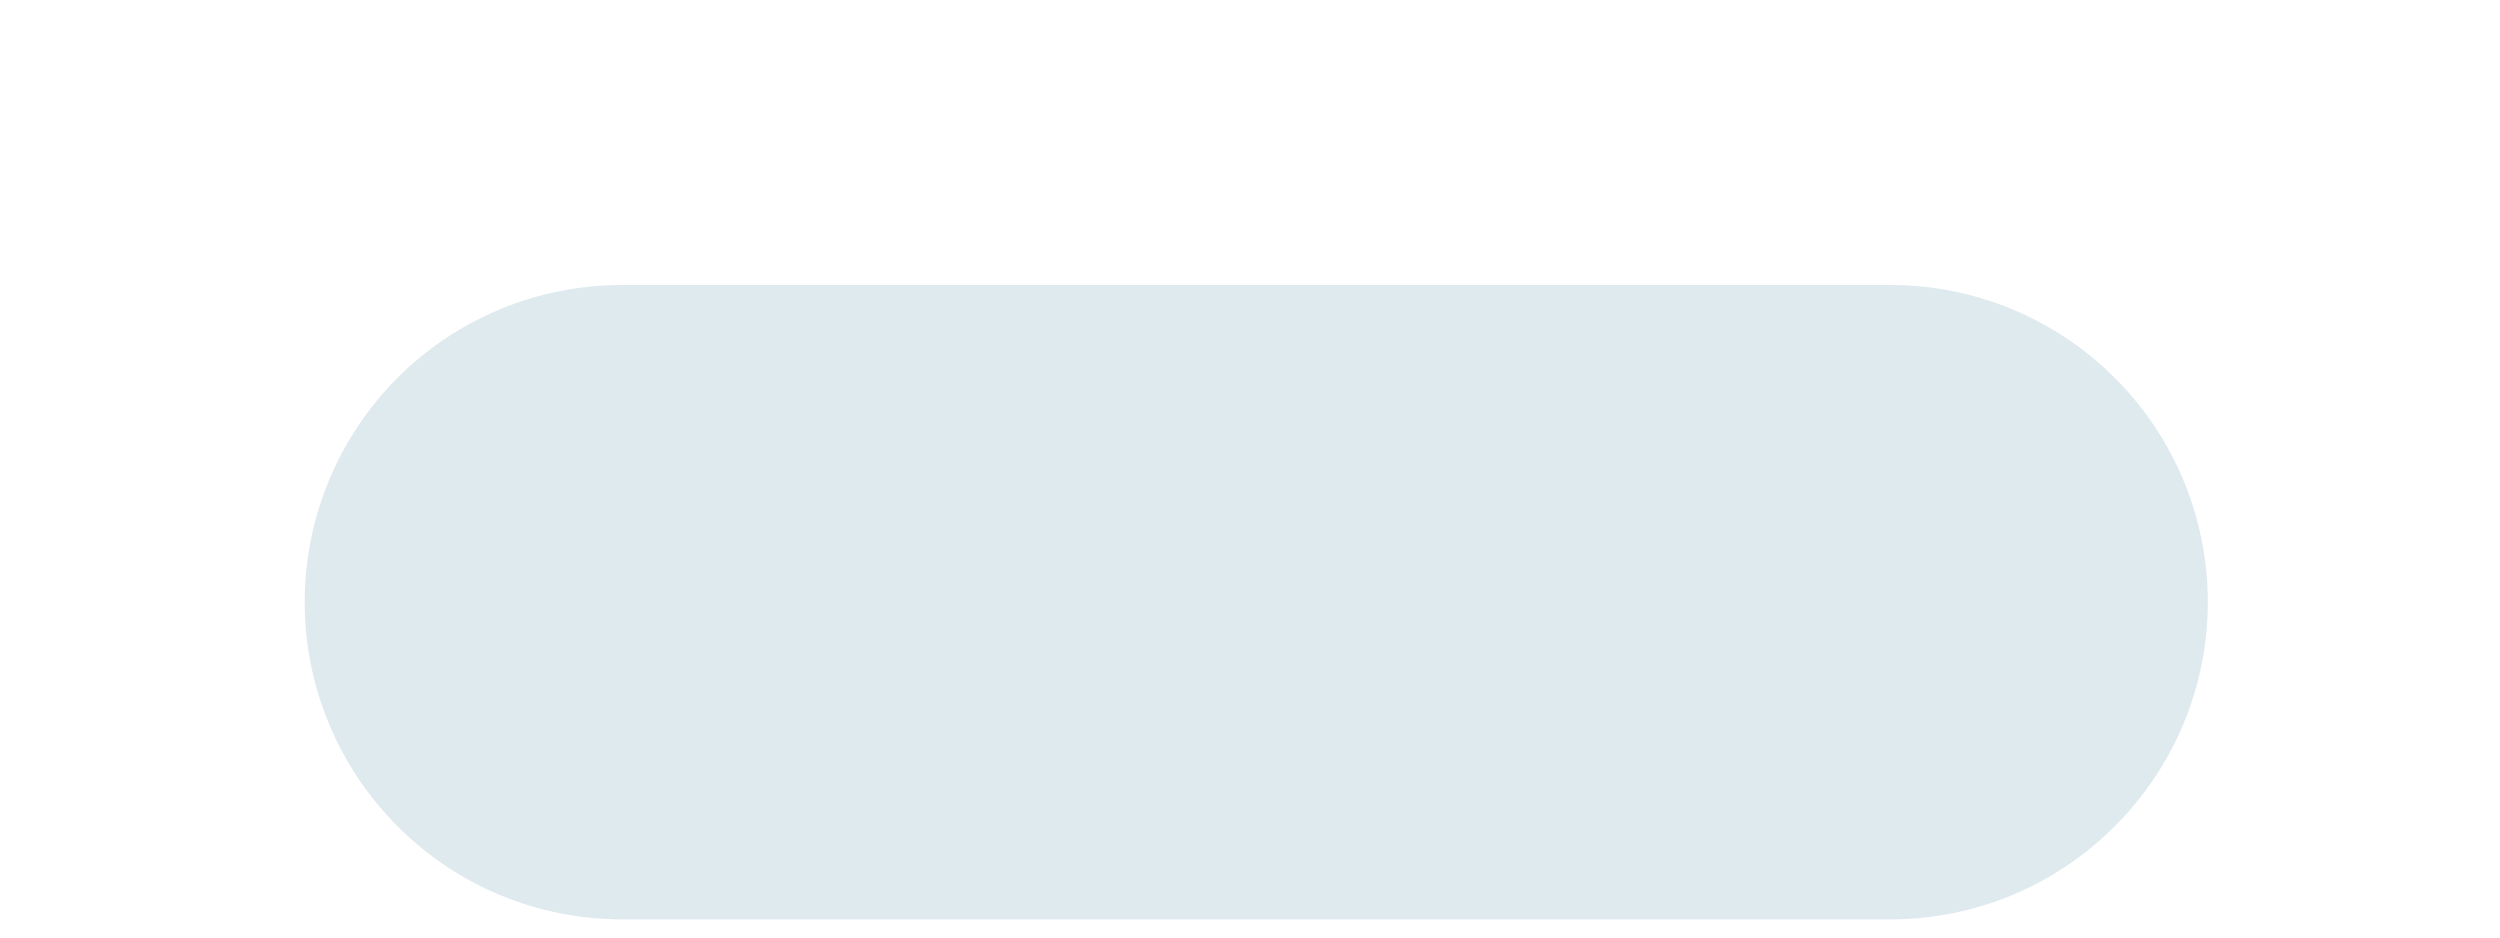 <svg width="8" height="3" viewBox="0 0 8 3" fill="none" xmlns="http://www.w3.org/2000/svg">
<path d="M6.05 2.942H1.99C1.72 2.942 1.462 2.835 1.272 2.644C1.082 2.454 0.975 2.196 0.975 1.927C0.975 1.658 1.082 1.399 1.272 1.209C1.462 1.019 1.72 0.912 1.99 0.912H6.05C6.319 0.912 6.577 1.019 6.767 1.209C6.958 1.399 7.065 1.658 7.065 1.927C7.065 2.196 6.958 2.454 6.767 2.644C6.577 2.835 6.319 2.942 6.05 2.942Z" fill="#DFEAEF"/>
</svg>
